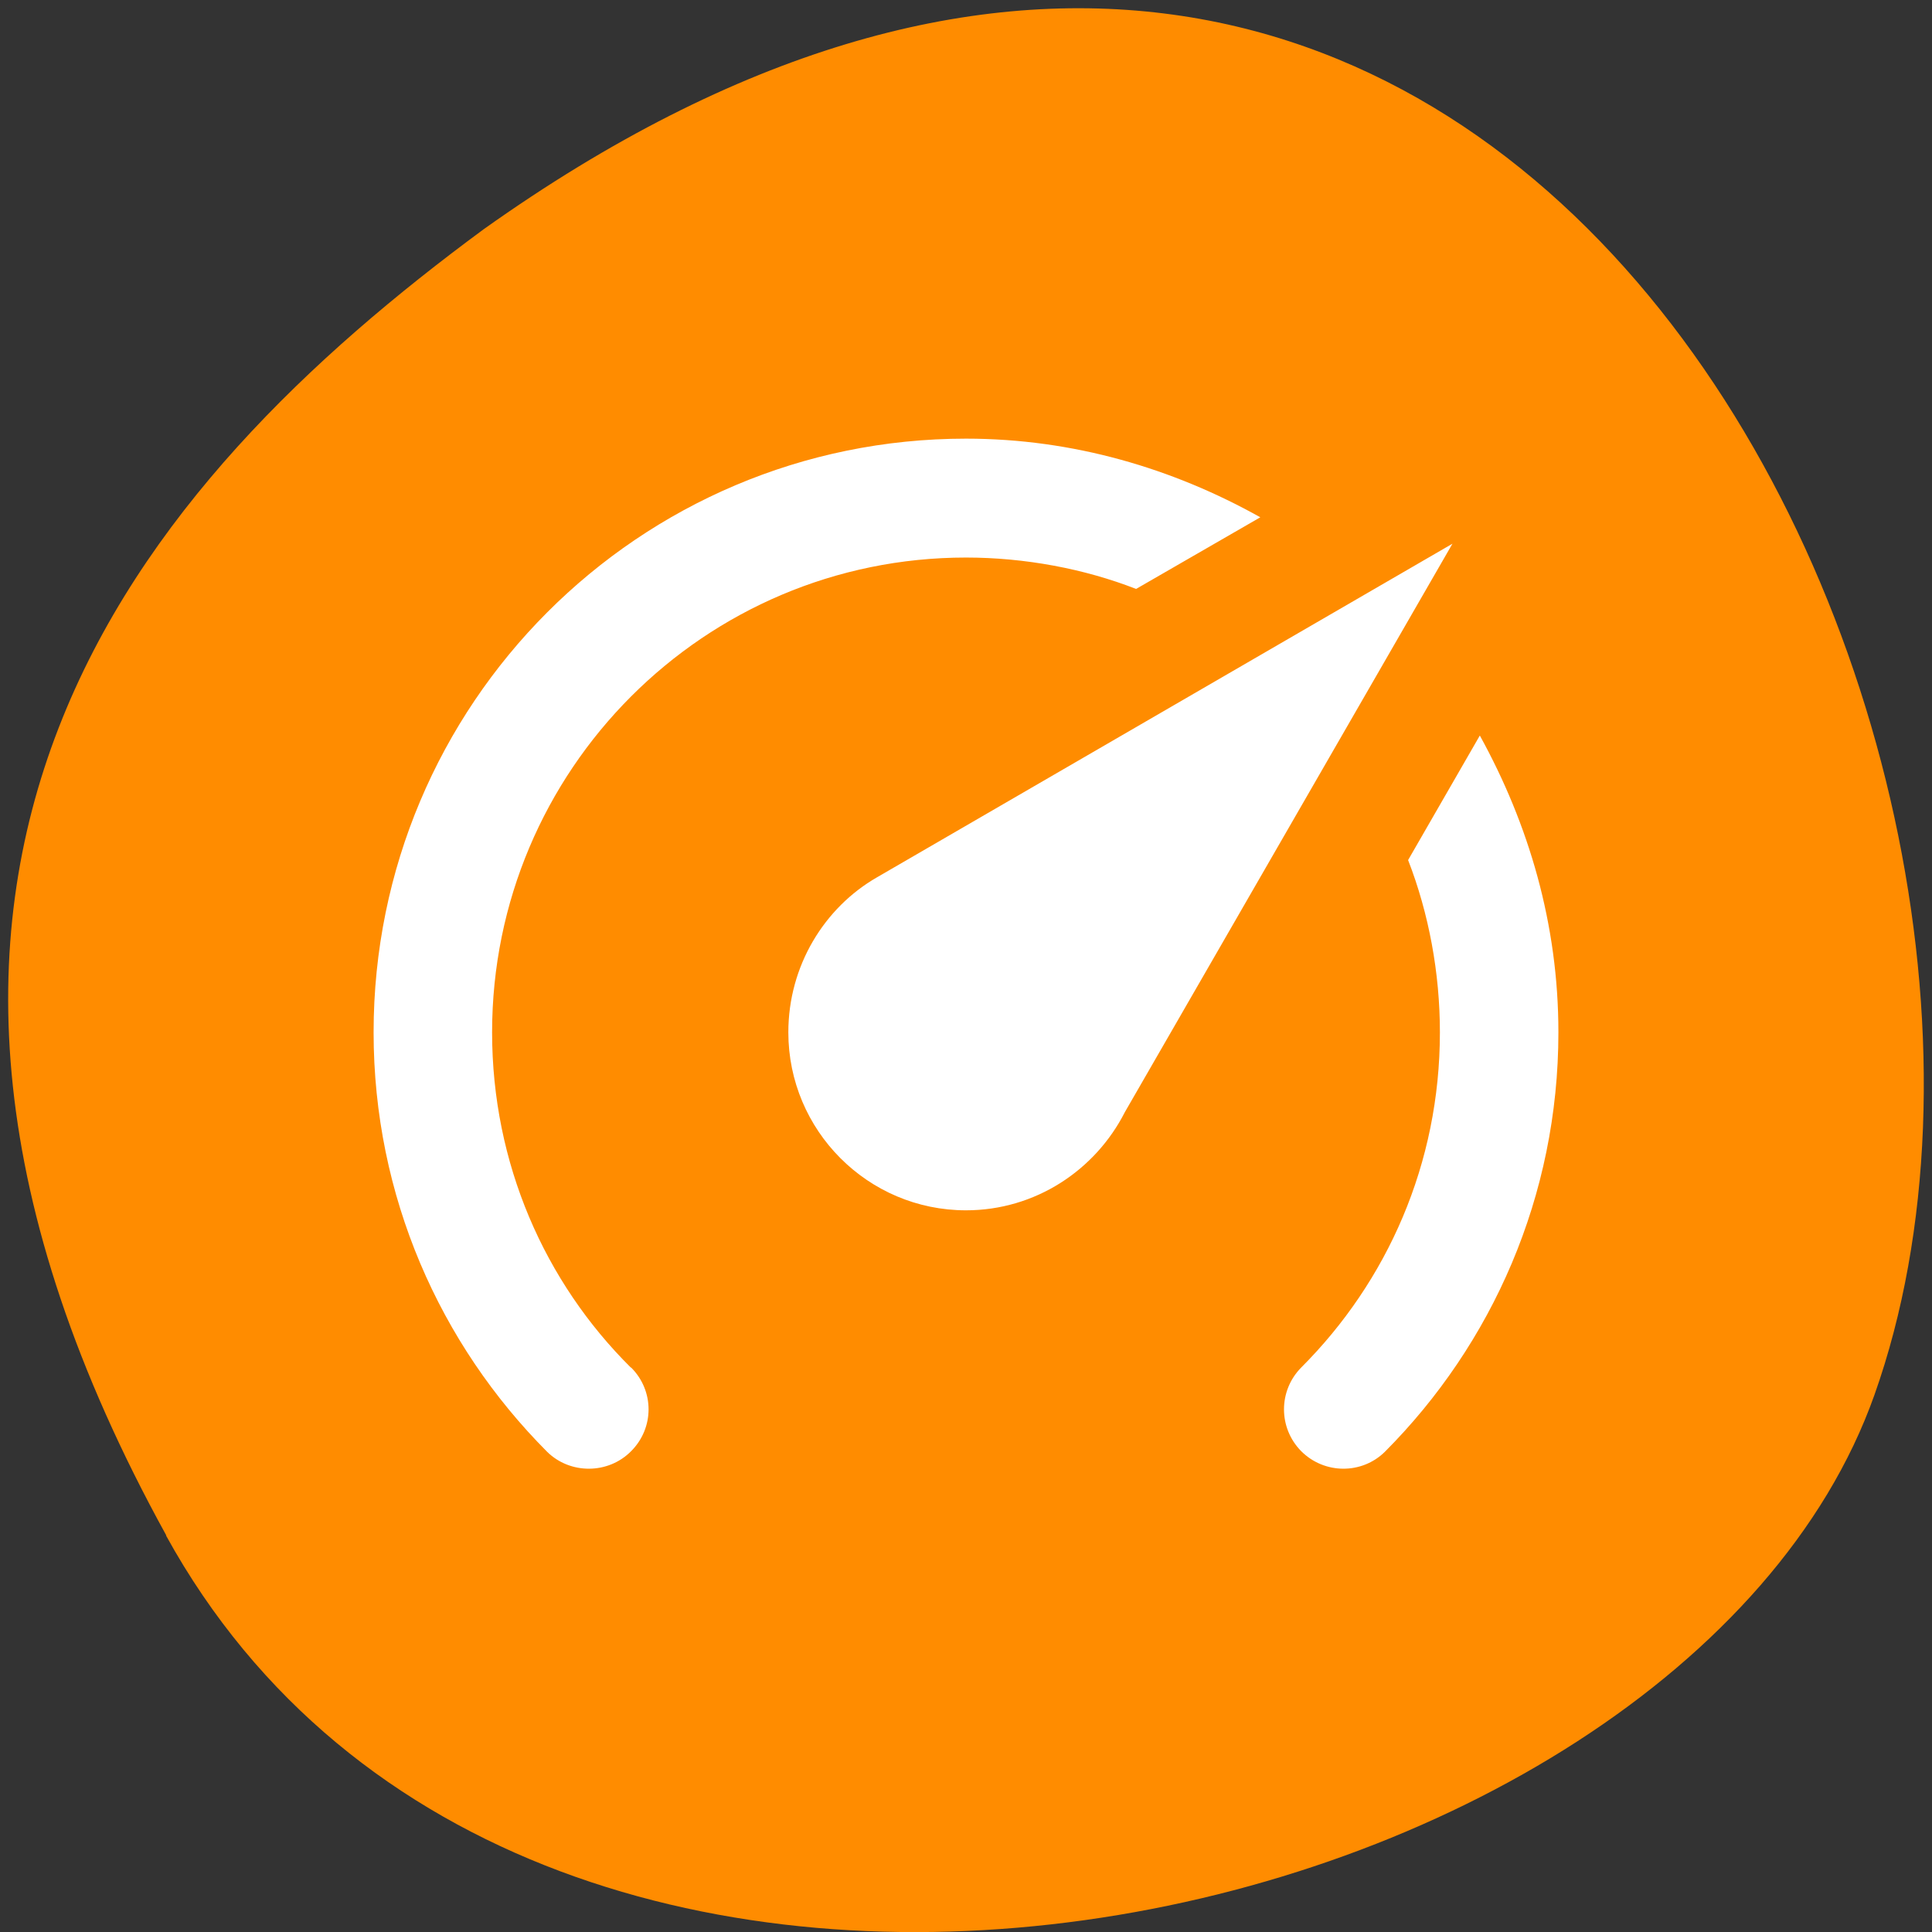 
<svg xmlns="http://www.w3.org/2000/svg" xmlns:xlink="http://www.w3.org/1999/xlink" width="24px" height="24px" viewBox="0 0 24 24" version="1.1">
<rect x="0" y="0" width="24" height="24" fill="#333333" stroke="none"/>
<g id="surface1">
<path style=" stroke:none;fill-rule:nonzero;fill:rgb(100%,54.902%,0%);fill-opacity:1;" d="M 2.062 19.074 C 6.613 27.34 20.871 24.133 23.285 17.328 C 26.16 9.223 18.68 -6.168 6.008 2.848 C 1.738 5.996 -2.488 10.812 2.066 19.074 Z M 2.062 19.074 "/>
<path style=" stroke:none;fill-rule:nonzero;fill:rgb(100%,100%,100%);fill-opacity:1;" d="M 12 15.035 C 10.781 15.035 9.793 14.043 9.793 12.824 C 9.793 11.996 10.242 11.273 10.895 10.898 L 18.043 6.754 L 13.973 13.816 C 13.605 14.539 12.859 15.035 12 15.035 M 12 5.449 C 13.332 5.449 14.574 5.82 15.656 6.426 L 14.113 7.316 C 13.473 7.066 12.734 6.926 12 6.926 C 8.75 6.926 6.113 9.566 6.113 12.824 C 6.113 14.453 6.766 15.926 7.836 16.988 L 7.84 16.988 C 8.129 17.277 8.129 17.738 7.84 18.027 C 7.555 18.316 7.082 18.316 6.797 18.035 C 5.465 16.699 4.641 14.859 4.641 12.824 C 4.641 8.75 7.934 5.449 12 5.449 M 19.359 12.824 C 19.359 14.859 18.535 16.699 17.203 18.035 C 16.918 18.316 16.453 18.316 16.164 18.027 C 15.879 17.738 15.879 17.277 16.164 16.988 C 17.234 15.918 17.887 14.453 17.887 12.824 C 17.887 12.086 17.75 11.348 17.492 10.684 L 18.383 9.137 C 18.992 10.242 19.359 11.48 19.359 12.824 Z M 19.359 12.824 "/>
</g>
</svg>
